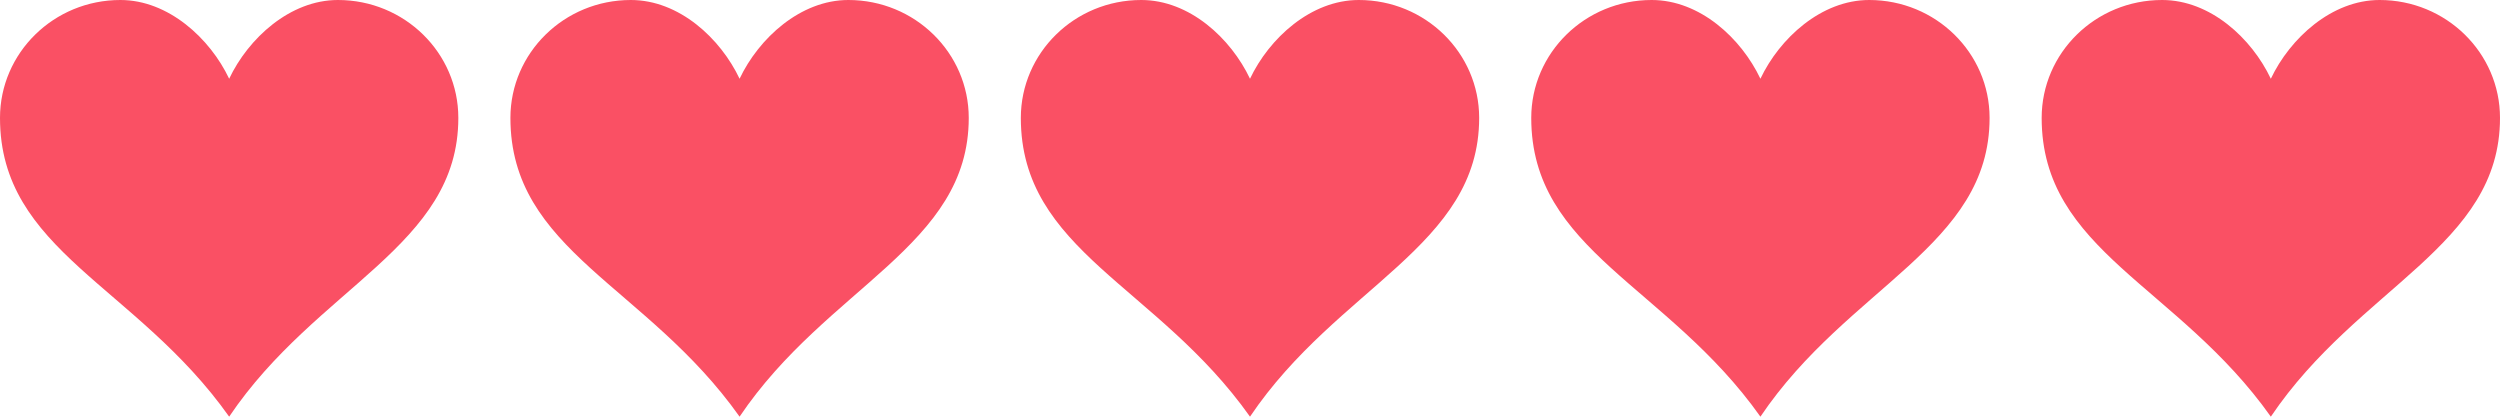 <?xml version="1.0" encoding="utf-8"?>
<!-- Generator: Adobe Illustrator 16.0.0, SVG Export Plug-In . SVG Version: 6.00 Build 0)  -->
<!DOCTYPE svg PUBLIC "-//W3C//DTD SVG 1.1//EN" "http://www.w3.org/Graphics/SVG/1.1/DTD/svg11.dtd">
<svg version="1.1" id="レイヤー_1" xmlns="http://www.w3.org/2000/svg" xmlns:xlink="http://www.w3.org/1999/xlink" x="0px"
	 y="0px" width="600px" height="100px" viewBox="0 0 600 100" enable-background="new 0 0 600 100" xml:space="preserve">
<path fill="#FA5064" d="M110,28.3c0,30.8-33.9,40.4-55,71.7C32.7,68.5,0,60.2,0,28.3C0,12.7,12.9,0,28.9,0C40.4,0,50.4,9.2,55,18.9
	C59.6,9.2,69.6,0,81.1,0C97.1,0,110,12.7,110,28.3z M232.5,28.3c0,30.8-33.9,40.4-55,71.7c-22.3-31.5-55-39.8-55-71.7
	c0-15.6,12.9-28.3,28.9-28.3c11.6,0,21.5,9.2,26.1,18.9C182.1,9.2,192.1,0,203.6,0C219.6,0,232.5,12.7,232.5,28.3z M355,28.3
	c0,30.8-33.9,40.4-55,71.7c-22.3-31.5-55-39.8-55-71.7C245,12.7,257.9,0,273.9,0c11.6,0,21.5,9.2,26.1,18.9
	C304.6,9.2,314.6,0,326.1,0C342.1,0,355,12.7,355,28.3z M477.5,28.3c0,30.8-33.9,40.4-55,71.7c-22.3-31.5-55-39.8-55-71.7
	c0-15.6,12.9-28.3,28.9-28.3c11.6,0,21.5,9.2,26.1,18.9C427.1,9.2,437.1,0,448.6,0C464.6,0,477.5,12.7,477.5,28.3z M600,28.3
	c0,30.8-33.9,40.4-55,71.7c-22.3-31.5-55-39.8-55-71.7C490,12.7,502.9,0,518.9,0c11.6,0,21.5,9.2,26.1,18.9
	C549.6,9.2,559.6,0,571.1,0C587.1,0,600,12.7,600,28.3z"/>
</svg>
